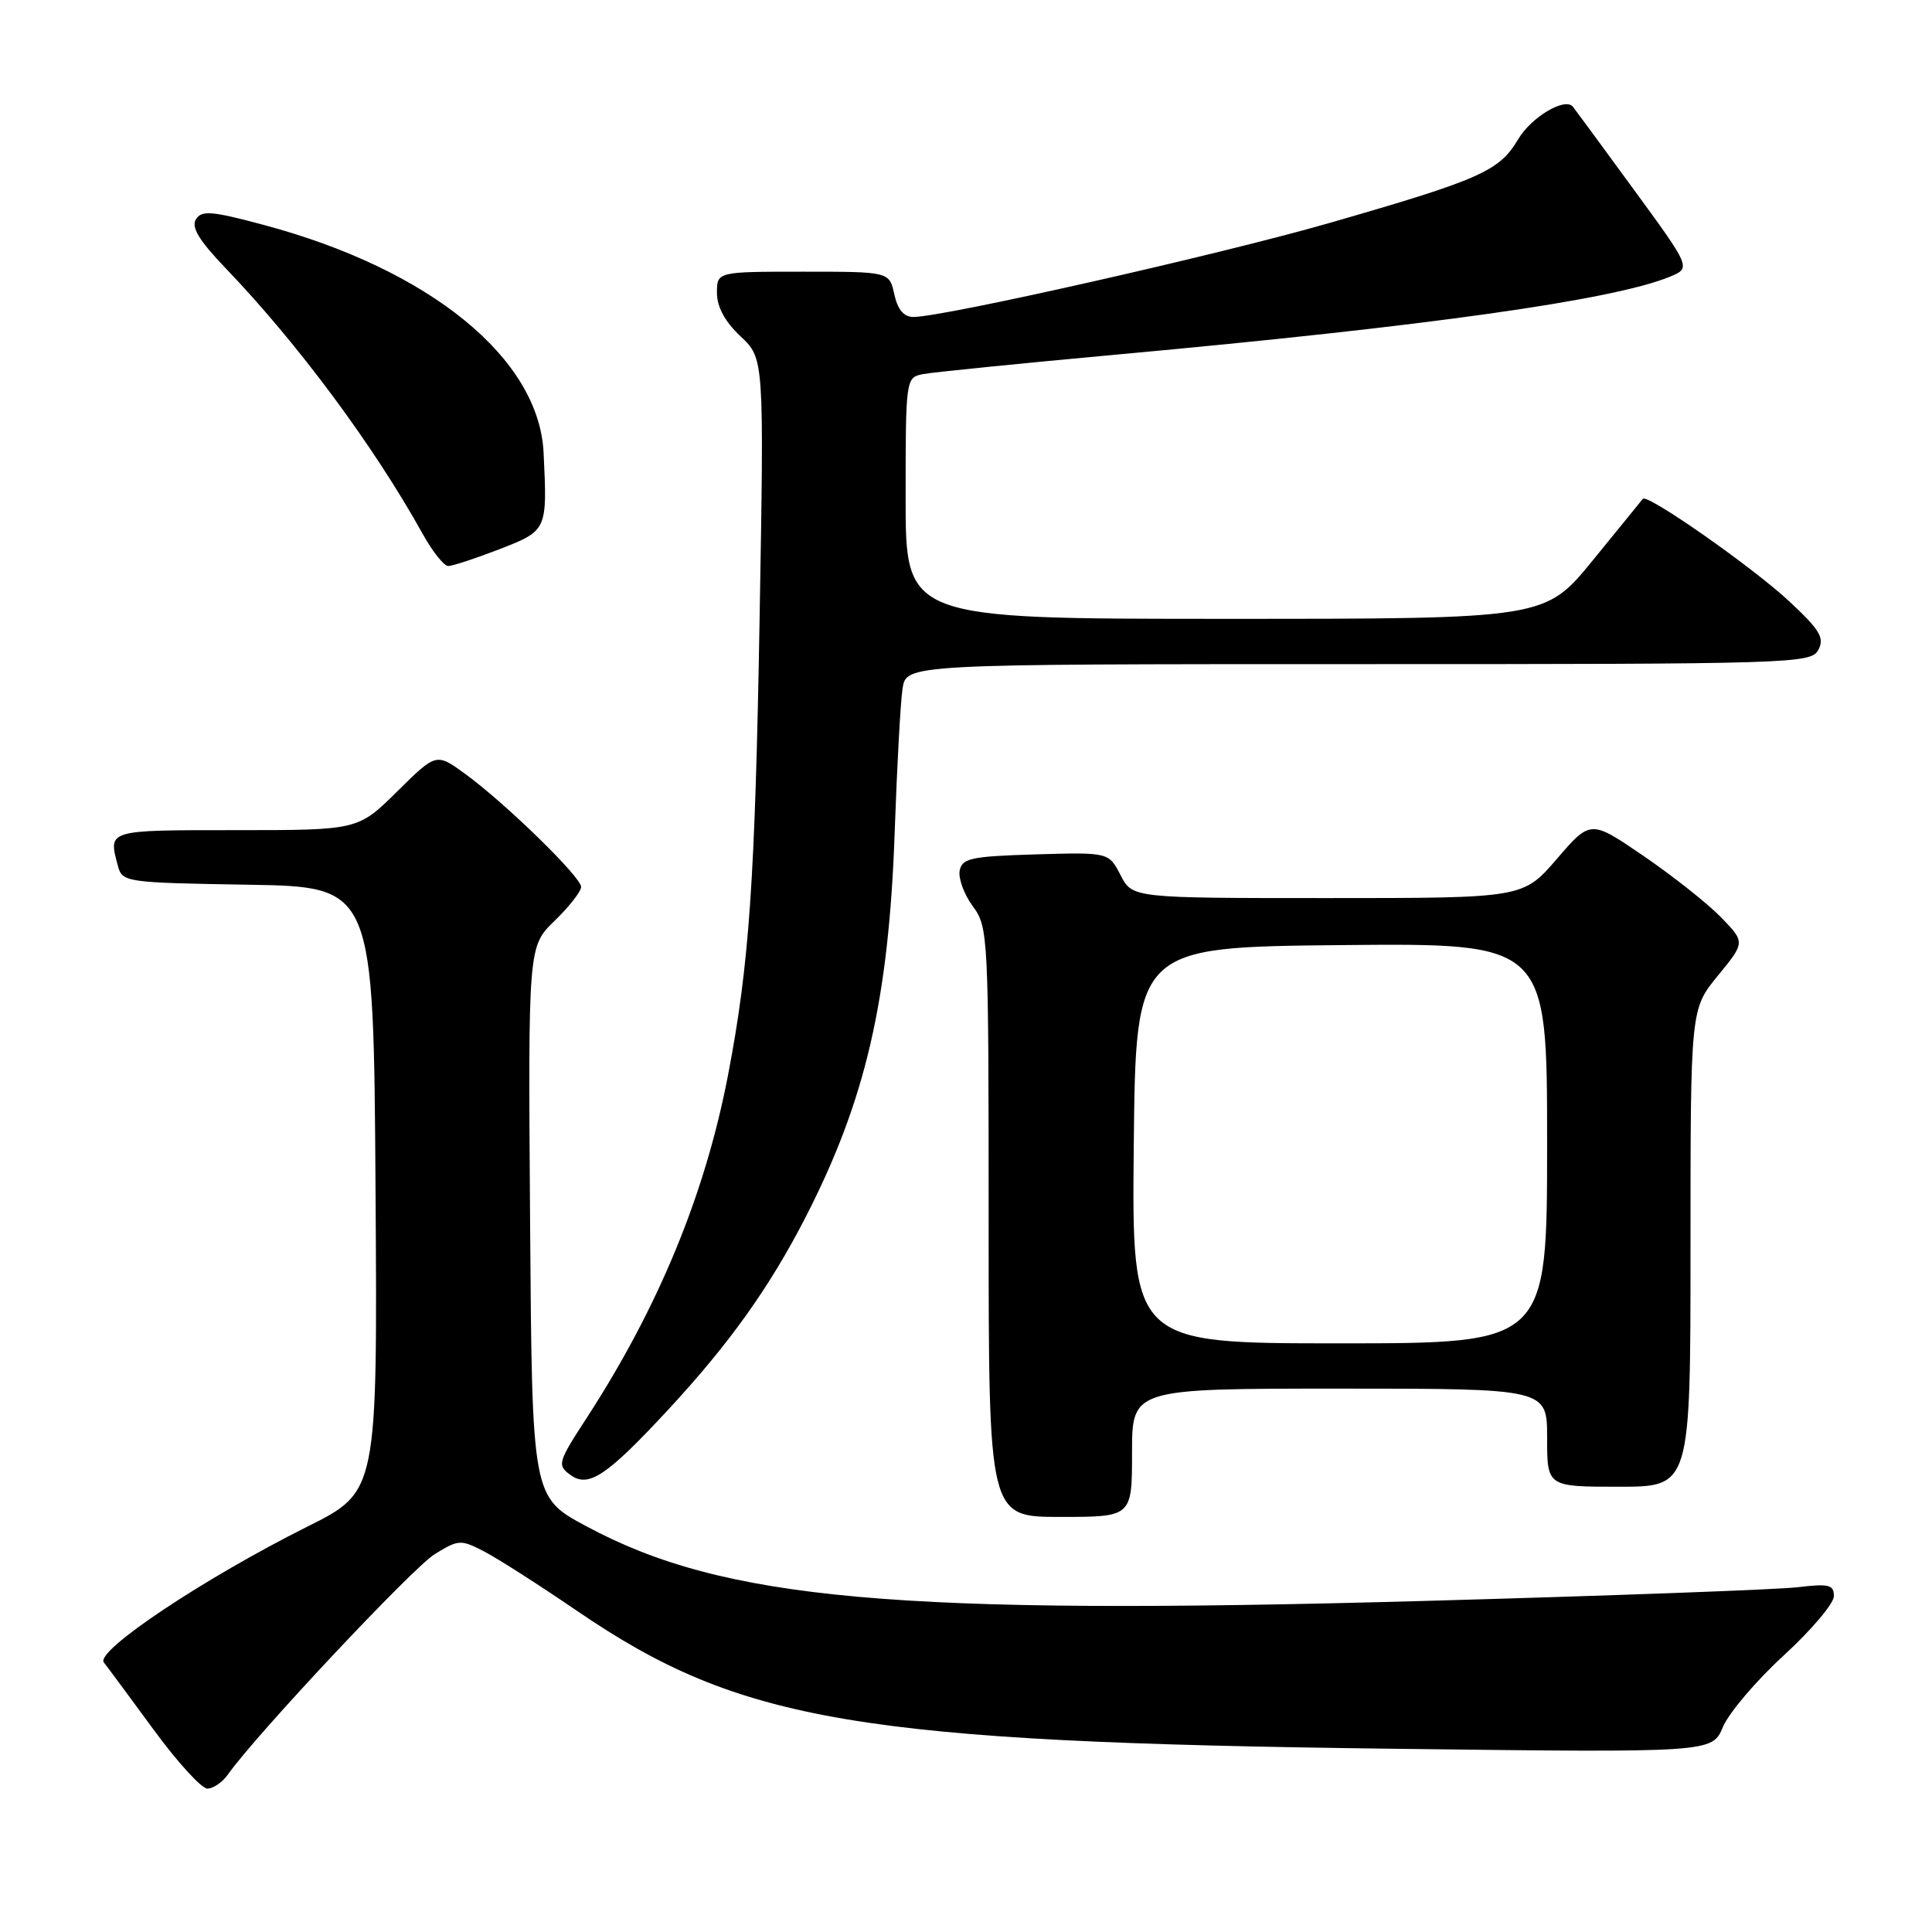 <?xml version="1.0" encoding="UTF-8" standalone="no"?>
<!DOCTYPE svg PUBLIC "-//W3C//DTD SVG 1.1//EN" "http://www.w3.org/Graphics/SVG/1.1/DTD/svg11.dtd" >
<svg xmlns="http://www.w3.org/2000/svg" xmlns:xlink="http://www.w3.org/1999/xlink" version="1.1" viewBox="0 0 256 256">
 <g >
 <path fill="currentColor"
d=" M 30.21 235.12 C 33.79 230.00 54.68 207.74 57.58 205.95 C 60.75 203.99 61.05 203.97 64.14 205.57 C 65.92 206.49 71.47 210.04 76.46 213.45 C 98.08 228.21 113.71 230.85 184.69 231.72 C 226.87 232.24 226.87 232.24 228.29 228.84 C 229.08 226.97 232.70 222.70 236.36 219.35 C 240.01 216.00 243.00 212.47 243.00 211.50 C 243.00 209.99 242.34 209.82 238.25 210.31 C 235.64 210.63 213.25 211.45 188.49 212.14 C 118.67 214.07 95.92 212.04 77.66 202.22 C 70.50 198.37 70.50 198.37 70.24 161.89 C 69.98 125.42 69.98 125.42 73.49 122.01 C 75.42 120.14 77.00 118.12 77.00 117.52 C 77.00 116.21 67.01 106.47 61.66 102.56 C 57.81 99.75 57.81 99.75 52.62 104.88 C 47.44 110.00 47.44 110.00 31.22 110.00 C 14.09 110.00 14.34 109.93 15.62 114.73 C 16.21 116.90 16.61 116.96 32.86 117.23 C 49.50 117.50 49.50 117.50 49.76 157.57 C 50.02 197.64 50.02 197.64 40.76 202.27 C 27.03 209.13 12.58 218.77 13.76 220.28 C 14.29 220.95 17.27 224.99 20.40 229.25 C 23.52 233.51 26.71 237.00 27.48 237.00 C 28.25 237.00 29.48 236.15 30.21 235.12 Z  M 150.00 192.50 C 150.00 184.00 150.00 184.00 177.50 184.00 C 205.00 184.00 205.00 184.00 205.00 190.50 C 205.00 197.00 205.00 197.00 214.50 197.00 C 224.00 197.00 224.00 197.00 224.00 165.35 C 224.00 133.71 224.00 133.71 227.63 129.28 C 231.25 124.86 231.25 124.86 228.05 121.55 C 226.29 119.74 221.68 116.09 217.81 113.44 C 210.76 108.62 210.76 108.62 206.29 113.81 C 201.82 119.00 201.82 119.00 175.94 119.00 C 150.05 119.00 150.05 119.00 148.48 115.96 C 146.91 112.93 146.91 112.93 137.22 113.21 C 128.66 113.47 127.48 113.72 127.16 115.37 C 126.97 116.40 127.75 118.52 128.90 120.08 C 130.95 122.85 131.00 123.89 131.00 161.96 C 131.00 201.00 131.00 201.00 140.50 201.00 C 150.00 201.00 150.00 201.00 150.00 192.50 Z  M 88.55 186.78 C 96.63 178.06 101.94 170.62 106.69 161.39 C 114.71 145.80 117.79 132.49 118.56 110.00 C 118.86 101.47 119.32 93.04 119.59 91.25 C 120.09 88.00 120.09 88.00 180.01 88.00 C 237.71 88.00 239.97 87.93 240.94 86.11 C 241.78 84.54 241.16 83.48 237.15 79.74 C 232.31 75.21 218.23 65.35 217.68 66.10 C 217.51 66.32 214.53 69.99 211.05 74.25 C 204.73 82.00 204.73 82.00 162.37 82.00 C 120.00 82.00 120.00 82.00 120.00 66.02 C 120.00 50.25 120.03 50.03 122.25 49.58 C 123.49 49.33 135.07 48.17 148.00 46.98 C 189.12 43.23 213.75 39.76 221.26 36.67 C 224.08 35.50 224.08 35.50 216.40 25.00 C 212.18 19.22 208.58 14.33 208.41 14.13 C 207.34 12.87 202.89 15.53 201.16 18.46 C 198.67 22.67 196.15 23.79 176.14 29.55 C 161.54 33.75 125.02 42.00 121.03 42.00 C 119.76 42.00 118.95 41.03 118.50 39.00 C 117.84 36.00 117.84 36.00 106.42 36.00 C 95.00 36.00 95.00 36.00 95.00 38.81 C 95.00 40.67 96.06 42.62 98.12 44.56 C 101.25 47.50 101.25 47.50 100.65 82.00 C 100.05 116.76 99.28 127.83 96.46 142.50 C 93.42 158.27 87.27 173.18 77.80 187.79 C 73.90 193.78 73.80 194.14 75.59 195.44 C 77.98 197.19 80.41 195.56 88.55 186.78 Z  M 66.21 72.76 C 72.51 70.31 72.53 70.27 72.03 60.00 C 71.43 47.48 56.97 35.70 34.97 29.81 C 28.03 27.95 26.71 27.84 25.96 29.07 C 25.31 30.10 26.39 31.88 29.86 35.50 C 39.46 45.50 49.56 59.12 56.01 70.75 C 57.31 73.09 58.83 75.00 59.39 75.00 C 59.96 75.00 63.03 73.99 66.21 72.76 Z  M 150.23 151.75 C 150.50 125.50 150.50 125.50 177.75 125.23 C 205.00 124.97 205.00 124.97 205.00 151.48 C 205.00 178.00 205.00 178.00 177.48 178.00 C 149.97 178.00 149.97 178.00 150.23 151.75 Z "/>
</g>
</svg>